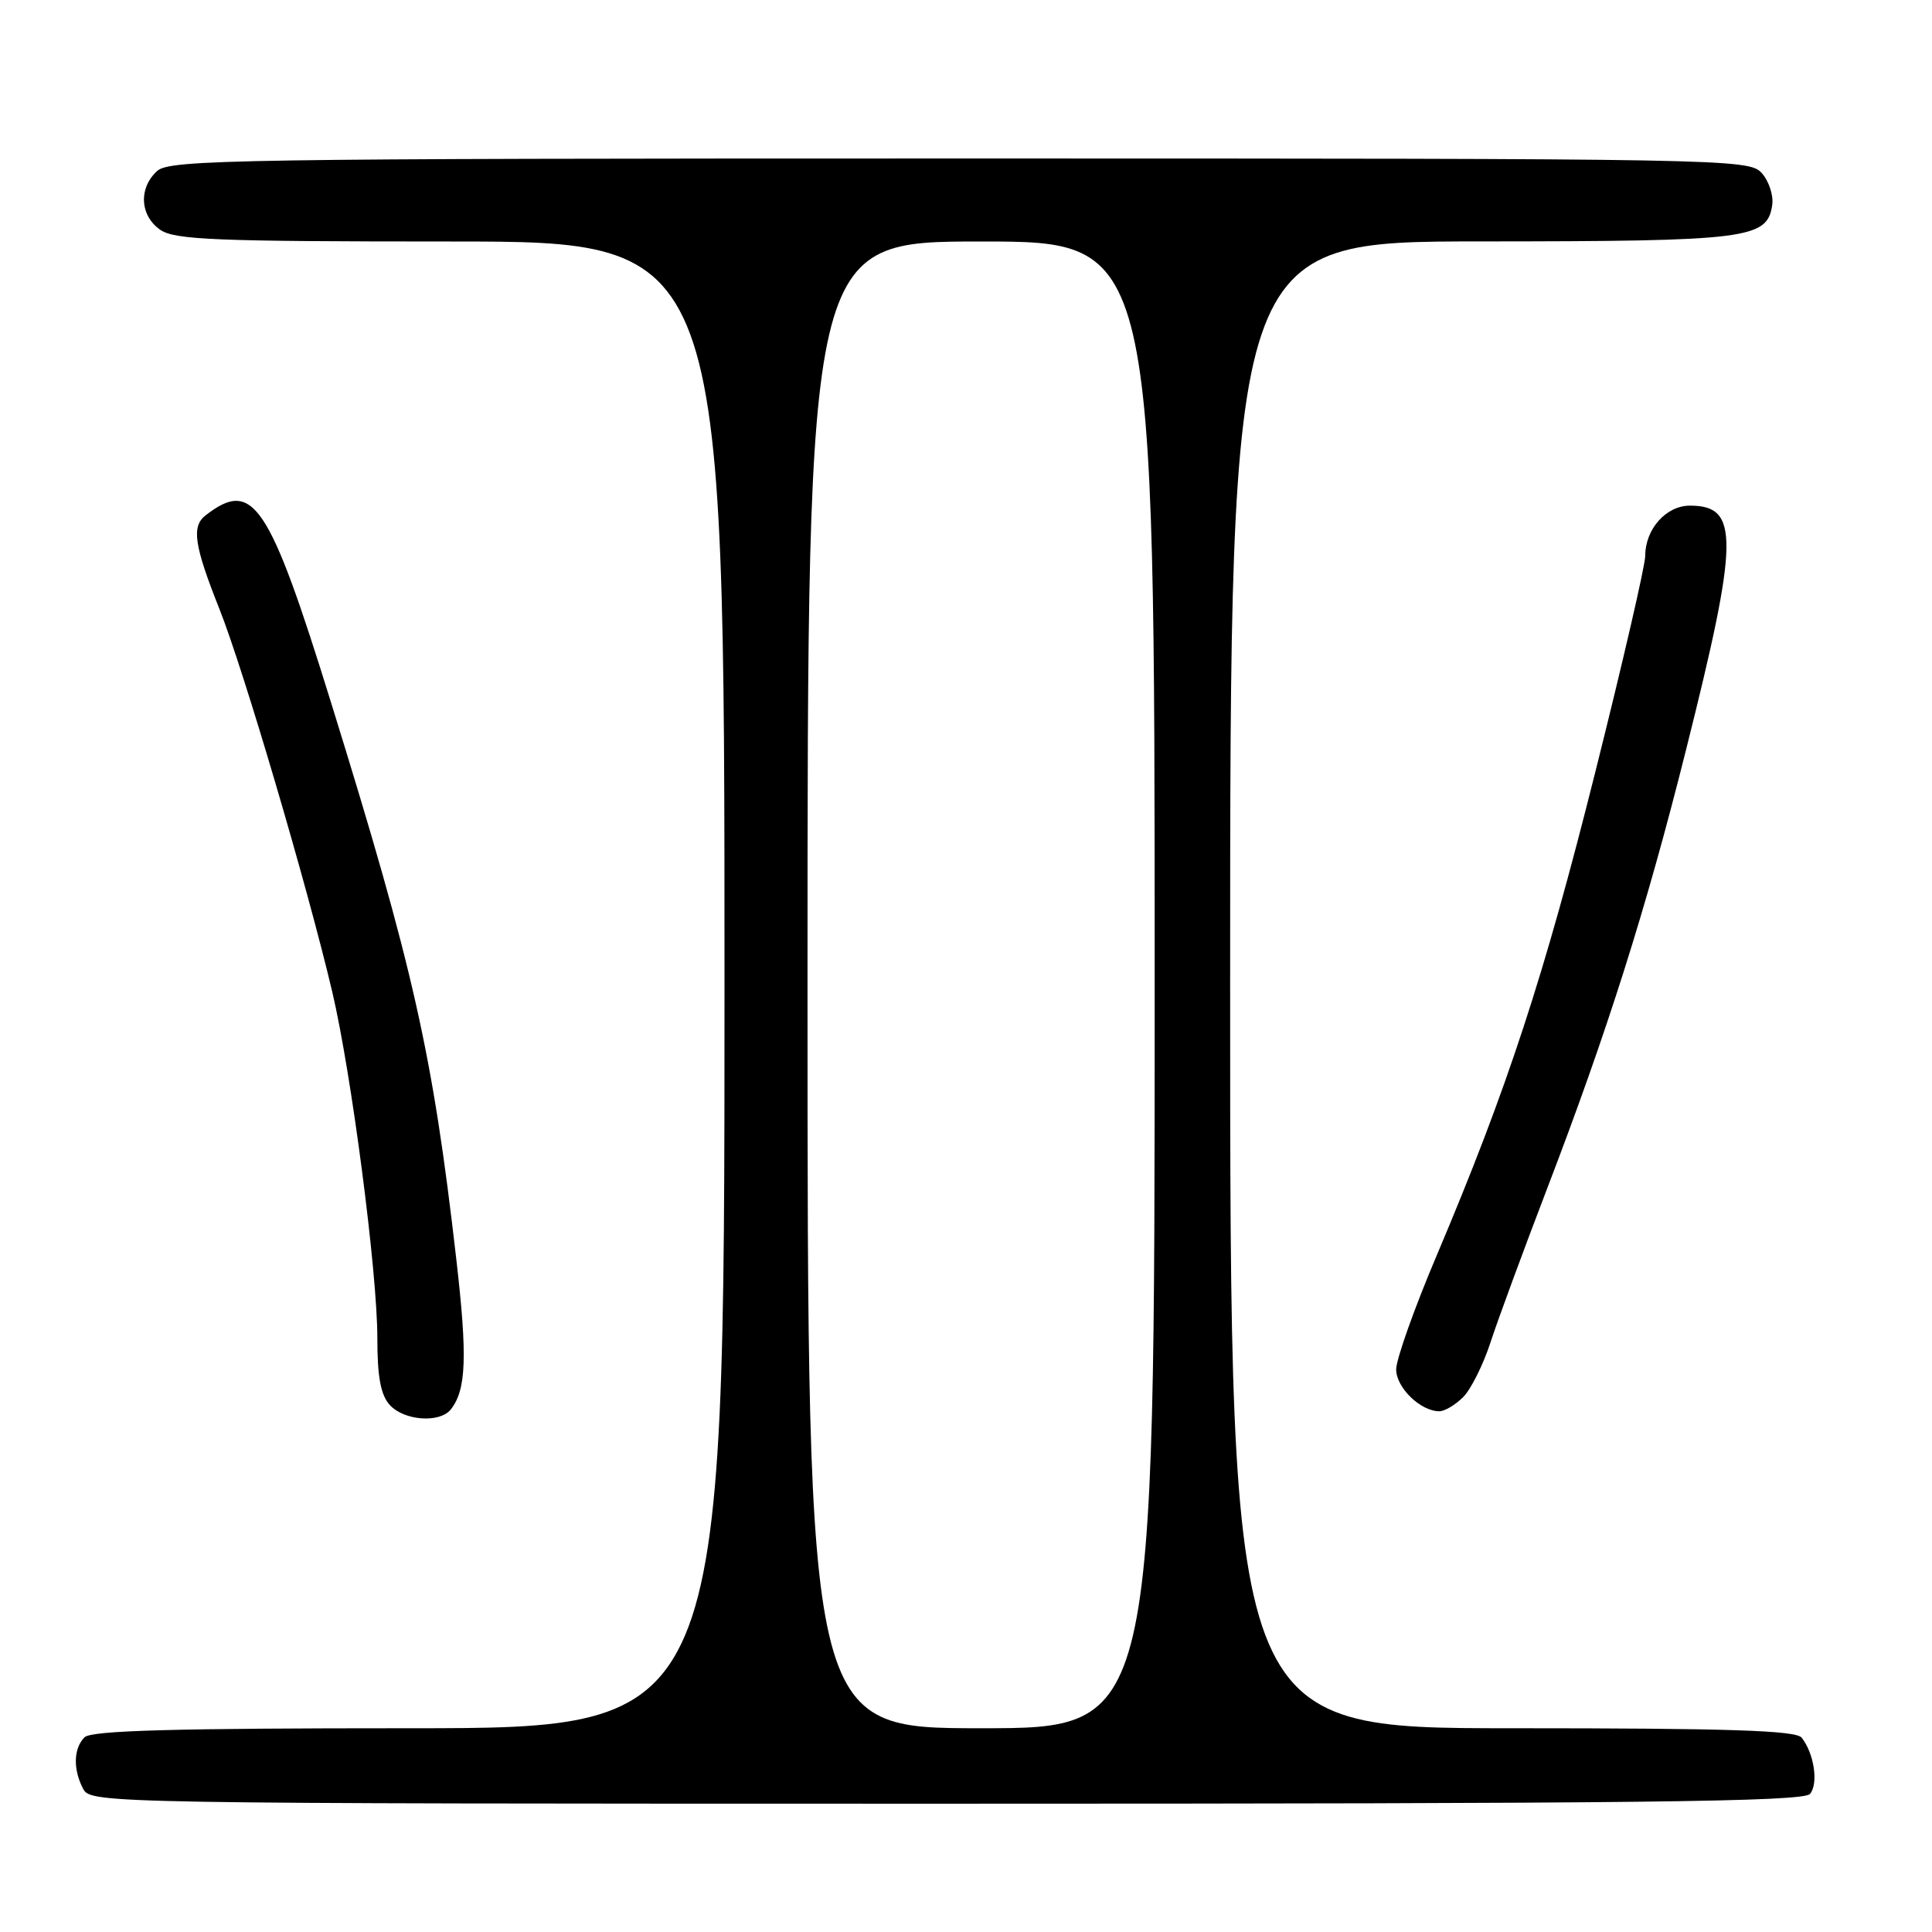 <?xml version="1.0" encoding="UTF-8" standalone="no"?>
<!DOCTYPE svg PUBLIC "-//W3C//DTD SVG 1.1//EN" "http://www.w3.org/Graphics/SVG/1.1/DTD/svg11.dtd" >
<svg xmlns="http://www.w3.org/2000/svg" xmlns:xlink="http://www.w3.org/1999/xlink" version="1.1" viewBox="0 0 256 256">
 <g >
 <path fill="currentColor"
d=" M 239.84 237.70 C 240.97 236.33 240.39 232.36 238.73 230.25 C 237.98 229.29 229.09 229.00 200.38 229.00 C 163.00 229.00 163.00 229.00 163.00 130.50 C 163.00 32.00 163.00 32.00 196.25 31.99 C 231.74 31.97 234.18 31.66 234.83 27.14 C 235.01 25.87 234.38 23.97 233.43 22.92 C 231.74 21.05 228.92 21.00 127.17 21.00 C 31.32 21.00 22.51 21.14 20.83 22.65 C 18.34 24.91 18.53 28.56 21.22 30.44 C 23.13 31.78 28.51 32.00 59.72 32.00 C 96.00 32.00 96.00 32.00 96.00 130.50 C 96.00 229.00 96.00 229.00 54.20 229.00 C 23.02 229.00 12.10 229.30 11.20 230.20 C 9.73 231.67 9.66 234.49 11.04 237.07 C 12.05 238.96 14.38 239.00 125.41 239.00 C 217.28 239.00 238.96 238.75 239.84 237.70 Z  M 59.74 186.75 C 61.79 184.15 61.95 179.76 60.46 166.83 C 57.33 139.56 54.81 128.38 43.89 93.17 C 35.63 66.52 33.54 63.41 27.25 68.28 C 25.35 69.75 25.71 72.23 29.08 80.71 C 32.29 88.79 40.70 117.34 44.02 131.40 C 46.57 142.24 50.00 168.53 50.00 177.29 C 50.00 182.45 50.44 184.83 51.65 186.17 C 53.55 188.26 58.28 188.60 59.74 186.75 Z  M 193.88 185.12 C 194.91 184.09 196.54 180.82 197.50 177.87 C 198.46 174.92 201.84 165.75 205.00 157.50 C 212.99 136.65 218.10 120.53 223.40 99.39 C 230.42 71.42 230.50 67.00 223.93 67.00 C 220.76 67.00 218.00 70.11 218.00 73.67 C 218.00 74.90 215.04 87.73 211.41 102.20 C 204.61 129.35 199.72 144.27 190.41 166.26 C 187.43 173.27 185.00 180.11 185.00 181.45 C 185.00 183.87 188.23 187.00 190.72 187.00 C 191.43 187.00 192.85 186.15 193.88 185.12 Z  M 107.00 130.50 C 107.00 32.00 107.00 32.00 130.00 32.00 C 153.00 32.00 153.00 32.00 153.00 130.50 C 153.00 229.00 153.00 229.00 130.00 229.00 C 107.00 229.00 107.00 229.00 107.00 130.50 Z "/>
</g>
</svg>